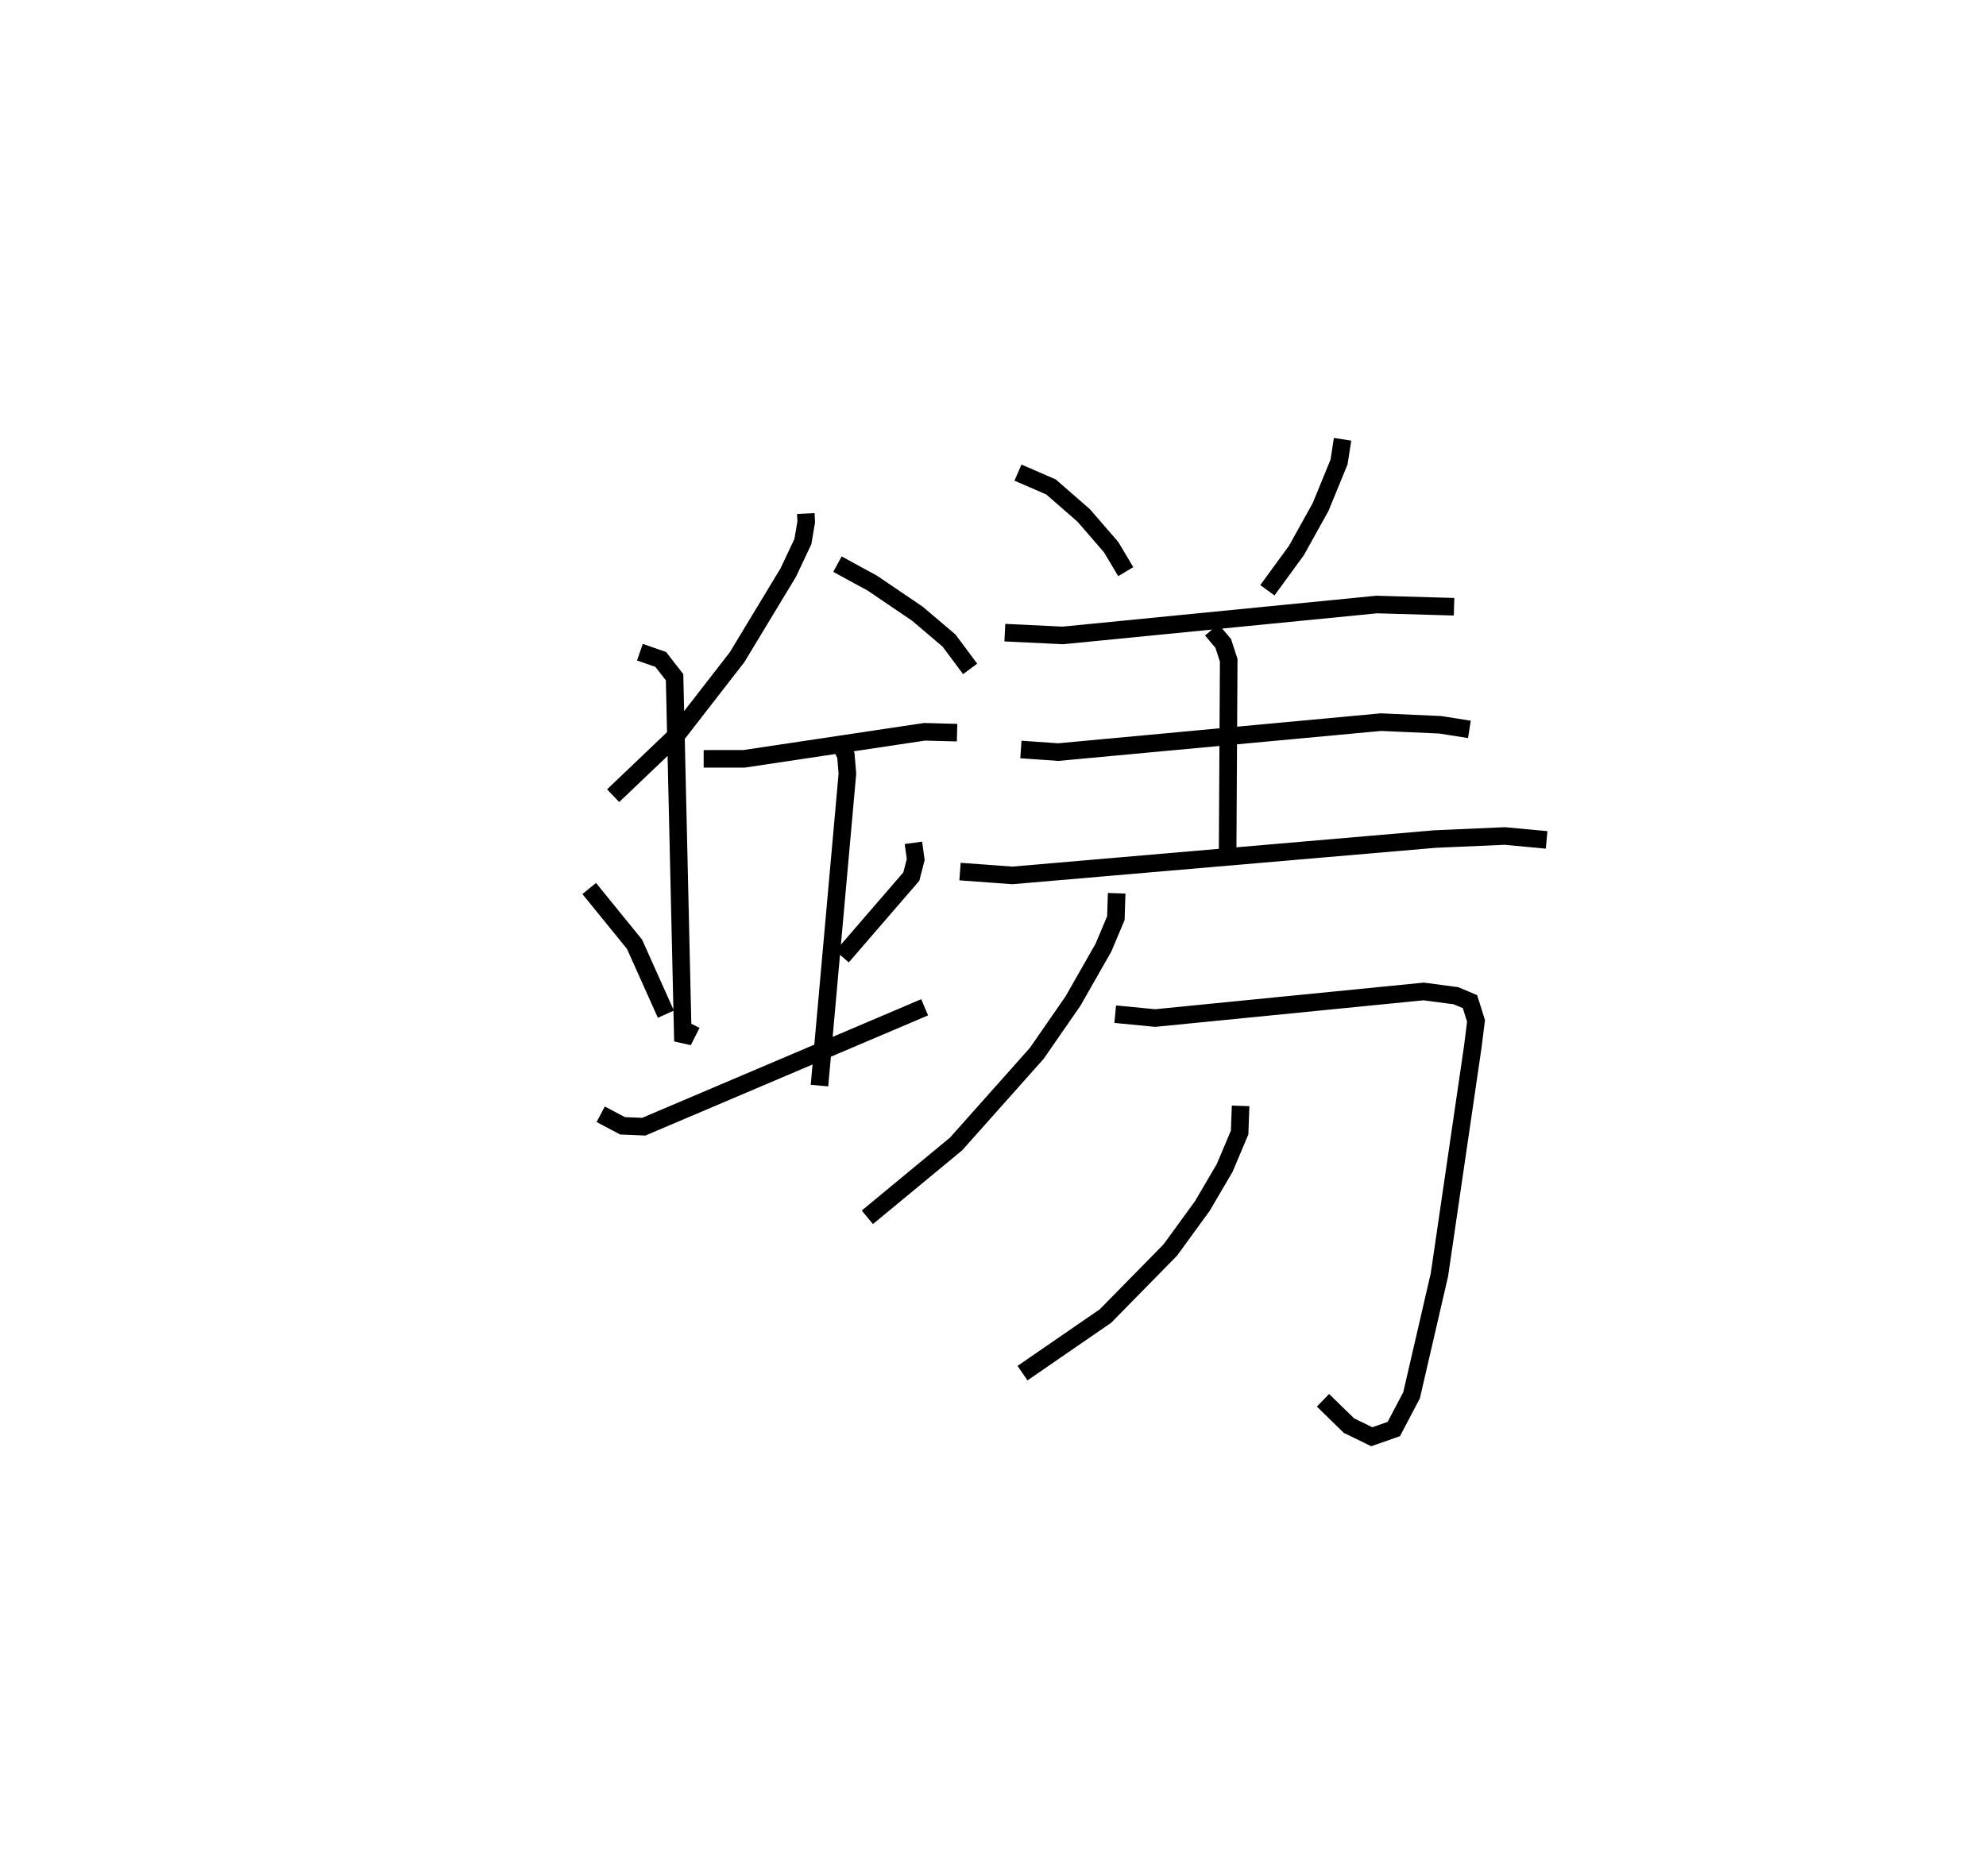 <?xml version="1.0" encoding="utf-8" ?>
<svg baseProfile="full" height="106.768" version="1.1" width="113.011" xmlns="http://www.w3.org/2000/svg" xmlns:ev="http://www.w3.org/2001/xml-events" xmlns:xlink="http://www.w3.org/1999/xlink"><defs /><rect fill="white" height="106.768" width="113.011" x="0" y="0" /><path d="M25,26.123 m0.0,0.0 m20.855,3.103 l0.022,0.481 -0.19,1.117 l-0.834,1.766 -2.908,4.81 l-3.453,4.452 -3.602,3.435 m12.764,-13.178 l1.984,1.08 2.566,1.741 l1.8,1.528 1.2,1.612 m-15.163,5.12 l2.31,-0.003 10.26,-1.537 l1.85,0.049 m-18.049,-4.581 l1.185,0.413 0.788,1.013 l0.476,20.718 0.499,-0.985 m8.279,-16.232 l0.495,0.949 0.086,1.04 l-1.589,17.753 m-13.103,-11.217 l2.579,3.173 1.784,3.98 m14.086,-9.753 l0.13,0.951 -0.249,0.969 l-3.938,4.559 m-13.737,8.97 l1.242,0.657 1.208,0.05 l15.983,-6.795 m5.31,-30.431 l1.879,0.813 1.863,1.624 l1.561,1.805 0.831,1.394 m12.337,-7.534 l-0.2,1.292 -1.05,2.563 l-1.373,2.471 -1.655,2.266 m-14.939,2.413 l3.301,0.159 17.853,-1.759 l4.407,0.125 m-24.647,8.125 l2.123,0.149 18.364,-1.705 l3.382,0.151 1.652,0.262 m-28.986,8.092 l2.979,0.218 24.046,-2.069 l3.971,-0.174 2.384,0.222 m-19.055,-11.955 l0.655,0.775 0.31,0.957 l-0.064,11.279 m-6.312,1.981 l-0.045,1.415 -0.704,1.674 l-1.74,3.052 -2.059,2.972 l-4.586,5.152 -5.053,4.178 m14.105,-11.561 l2.276,0.22 15.274,-1.513 l1.839,0.243 0.798,0.337 l0.344,1.094 -0.186,1.49 l-1.897,12.964 -1.585,6.854 l-1.011,1.922 -1.253,0.439 l-1.299,-0.633 -1.478,-1.441 m-4.688,-16.757 l-0.055,1.517 -0.85,2.011 l-1.266,2.163 -1.833,2.517 l-3.685,3.753 -4.721,3.251 " fill="none" stroke="black" stroke-width="1" /></svg>
